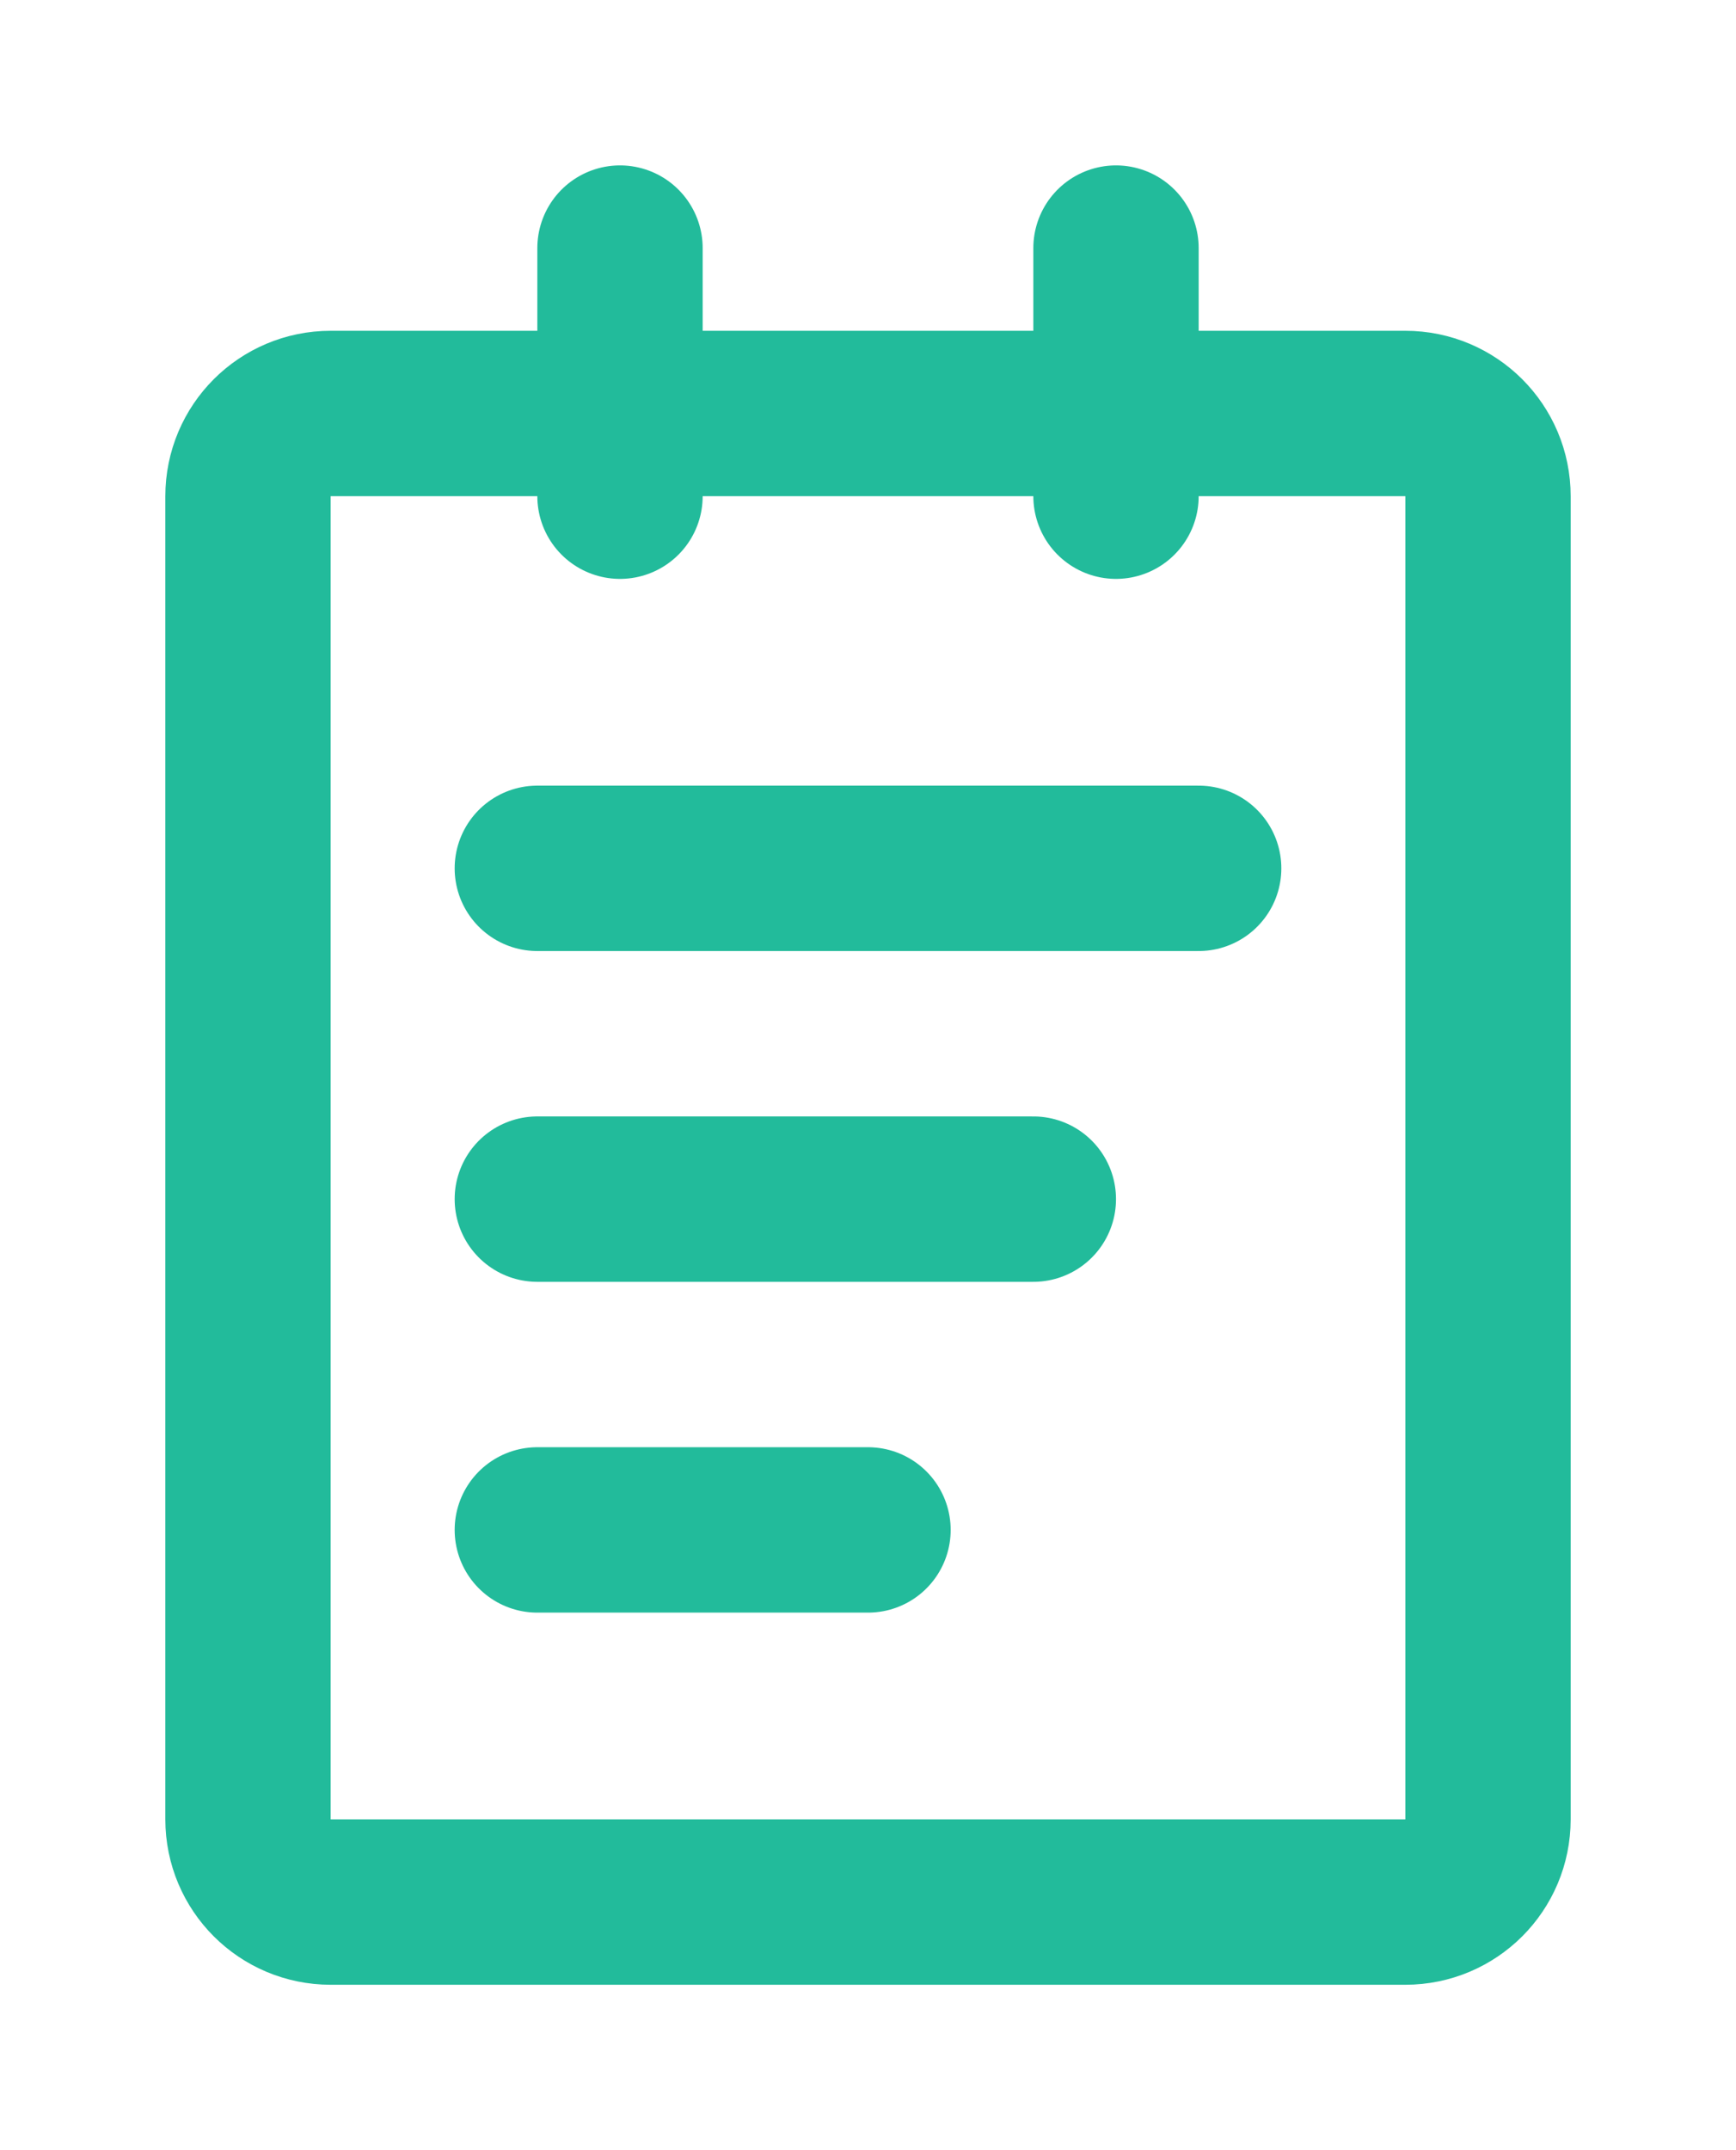 <svg width="42" height="52" viewBox="0 0 42 52" fill="none" xmlns="http://www.w3.org/2000/svg">
<g filter="url(#filter0_d_871_11857)">
<path d="M34 6H8C6.895 6 6 6.895 6 8V40C6 41.105 6.895 42 8 42H34C35.105 42 36 41.105 36 40V8C36 6.895 35.105 6 34 6Z" stroke="#22BB9B" stroke-width="4" stroke-linejoin="round"/>
<path d="M15 2V8M27 2V8M13 17H29M13 25H25M13 33H21" stroke="#22BB9B" stroke-width="4" stroke-linecap="round" stroke-linejoin="round"/>
</g>
<defs>
<filter id="filter0_d_871_11857" x="0" y="0" width="42" height="52" filterUnits="userSpaceOnUse" color-interpolation-filters="sRGB">
<feFlood flood-opacity="0" result="BackgroundImageFix"/>
<feColorMatrix in="SourceAlpha" type="matrix" values="0 0 0 0 0 0 0 0 0 0 0 0 0 0 0 0 0 0 127 0" result="hardAlpha"/>
<feOffset dy="4"/>
<feGaussianBlur stdDeviation="2"/>
<feComposite in2="hardAlpha" operator="out"/>
<feColorMatrix type="matrix" values="0 0 0 0 0 0 0 0 0 0 0 0 0 0 0 0 0 0 0.25 0"/>
<feBlend mode="normal" in2="BackgroundImageFix" result="effect1_dropShadow_871_11857"/>
<feBlend mode="normal" in="SourceGraphic" in2="effect1_dropShadow_871_11857" result="shape"/>
</filter>
</defs>
</svg>
